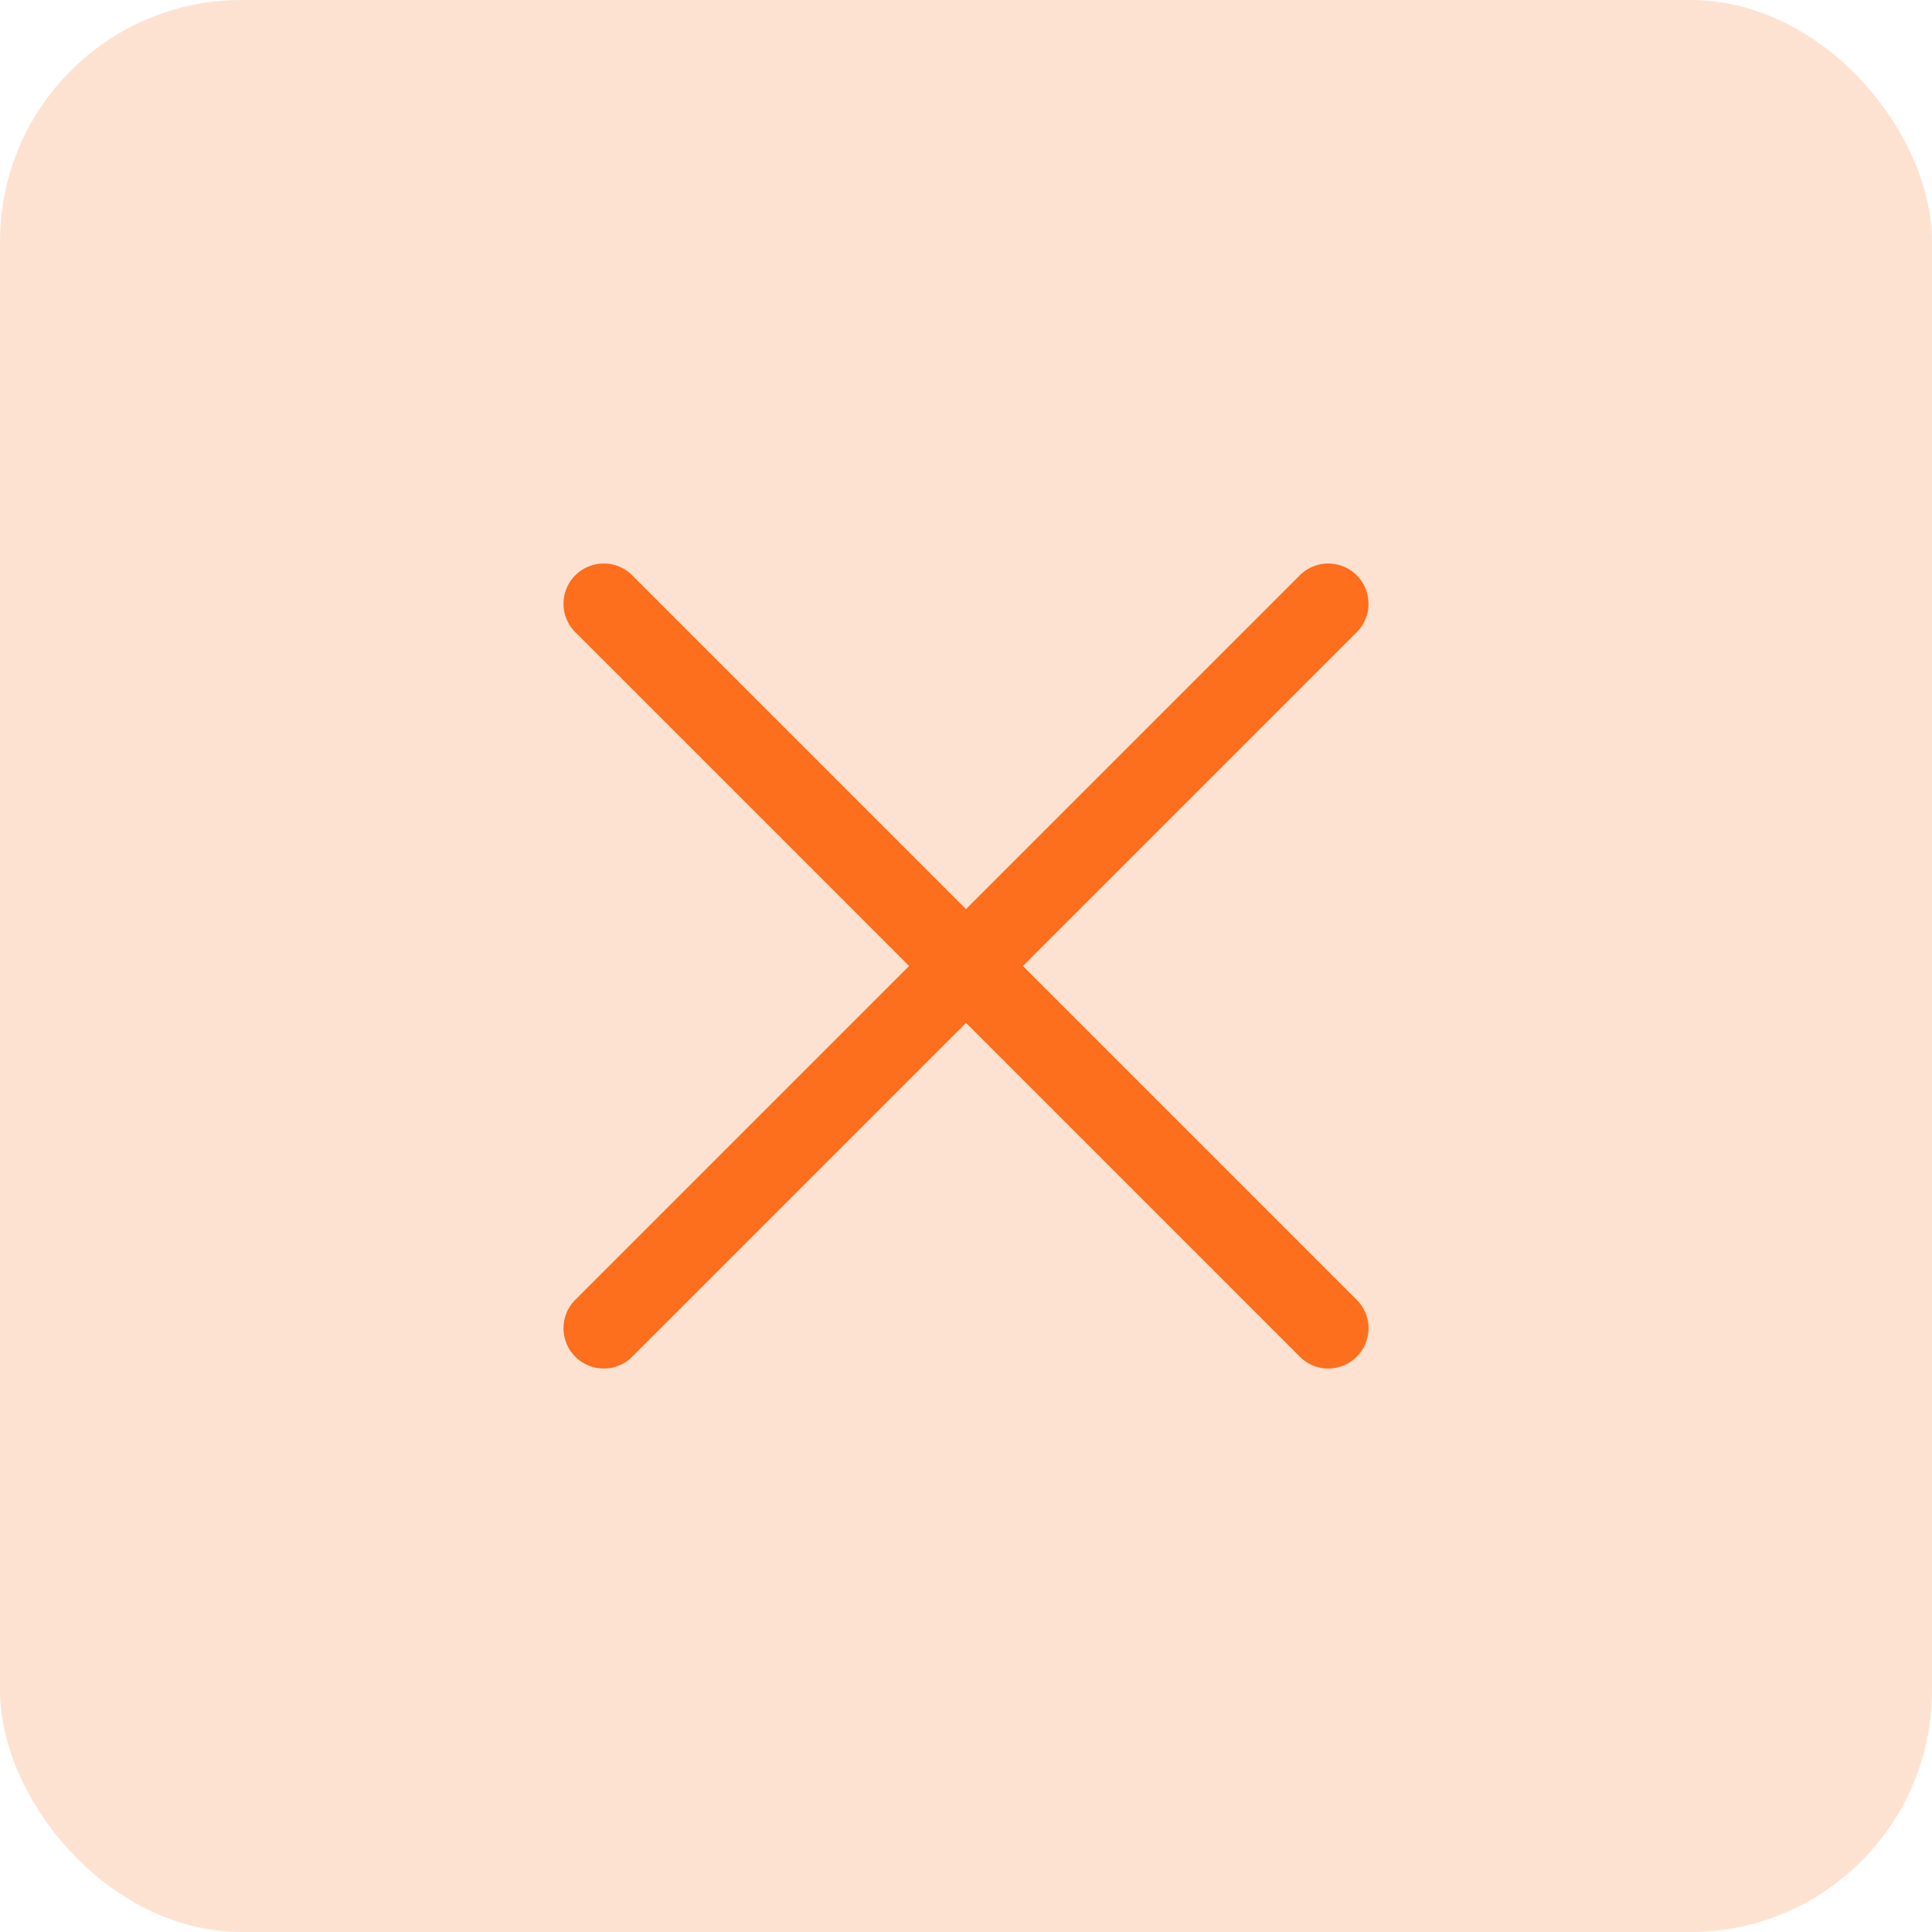 <svg width="48" height="48" viewBox="0 0 48 48" fill="none" xmlns="http://www.w3.org/2000/svg">
<rect width="48" height="48" rx="6" fill="#FD6E1D" fill-opacity="0.2"/>
<path d="M33 33L24 24M24 24L15 15M24 24L33 15M24 24L15 33" stroke="#FD6E1D" stroke-width="2" stroke-linecap="round" stroke-linejoin="round"/>
</svg>

